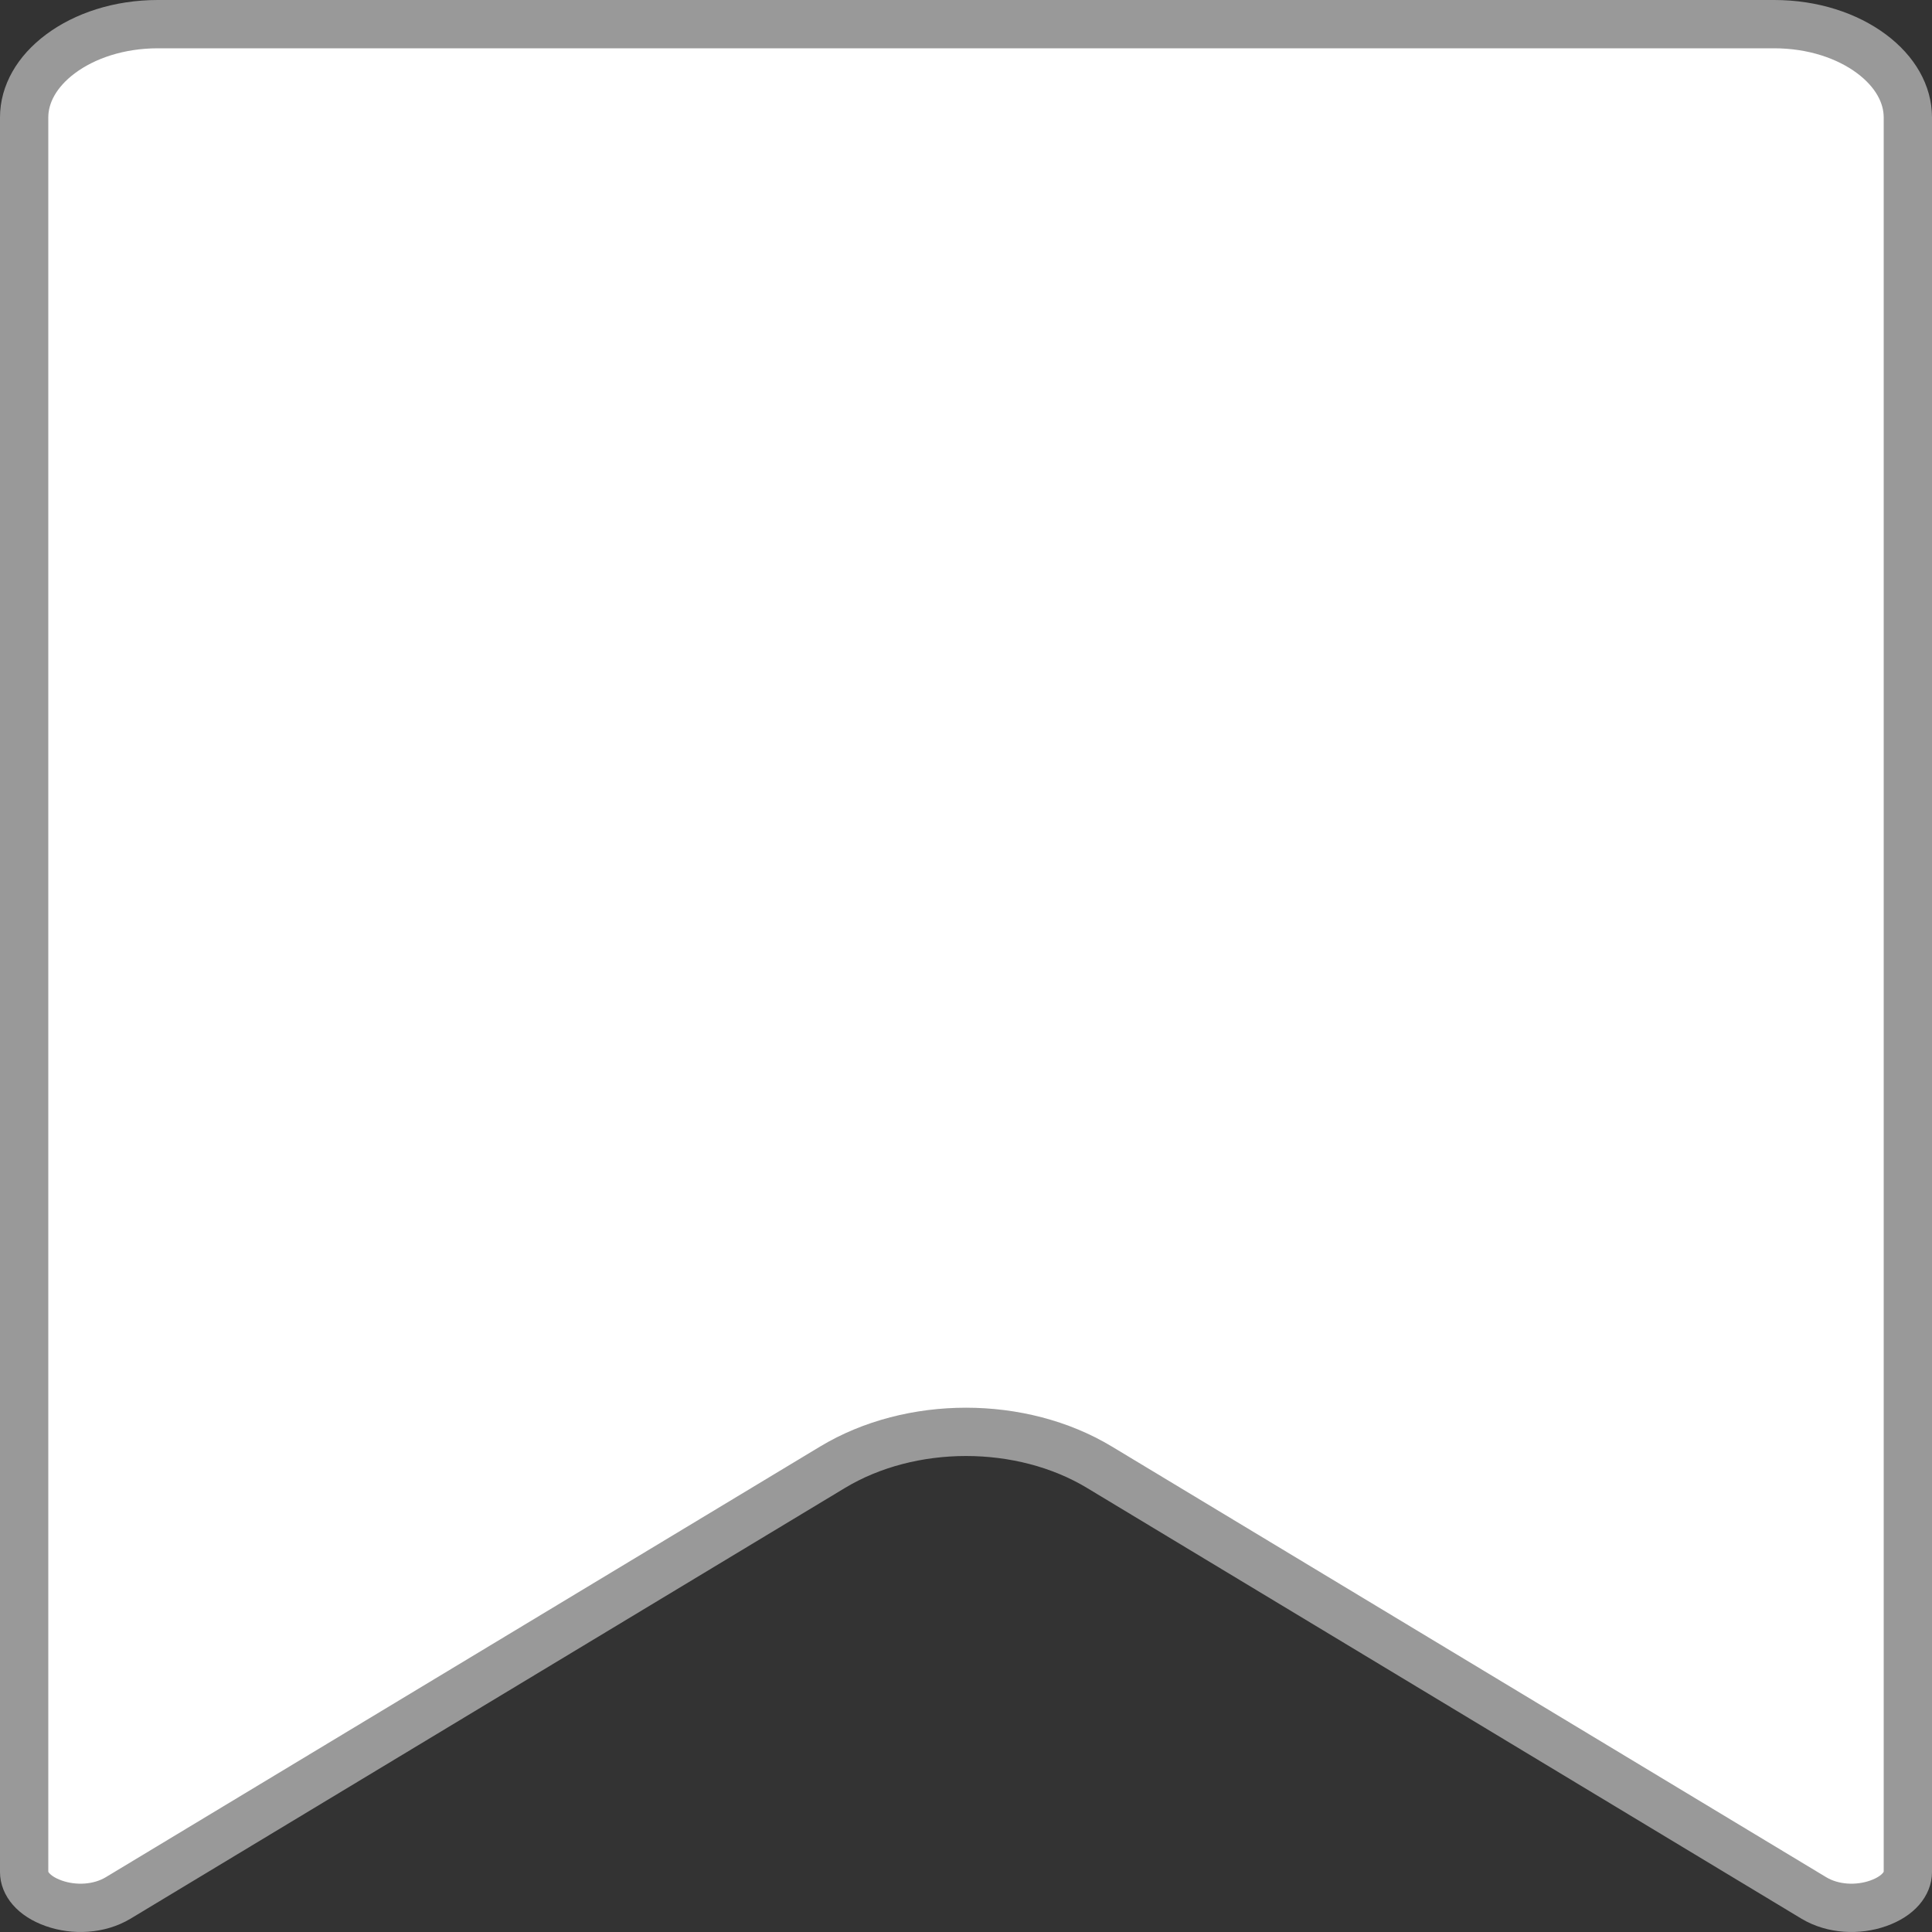 <svg width="40" height="40" viewBox="0 0 40 40" fill="none" xmlns="http://www.w3.org/2000/svg">
<rect x="0" y="0" width="40" height="40" fill="#333333" stroke="none"/>
<g clip-path="url(#clip0_366_7999)">
<g clip-path="url(#clip1_366_7999)">
<path d="M2.448 39.294L2.448 39.294C2.051 39.533 1.534 39.555 1.113 39.406C0.679 39.252 0.5 38.986 0.5 38.761V2.43C0.5 1.954 0.759 1.482 1.255 1.113C1.752 0.743 2.461 0.5 3.266 0.5H36.734C37.539 0.5 38.248 0.743 38.745 1.113C39.241 1.482 39.5 1.954 39.5 2.43V38.761C39.5 38.986 39.321 39.252 38.887 39.406C38.466 39.555 37.949 39.533 37.552 39.294L37.552 39.294L22.762 30.377C21.144 29.401 18.857 29.401 17.238 30.377L2.448 39.294Z" fill="white" stroke="#999999"/>
</g>
</g>
<defs>
<clipPath id="clip0_366_7999">
<rect width="40" height="40" fill="white"/>
</clipPath>
<clipPath id="clip1_366_7999">
<rect width="40" height="40" fill="white"/>
</clipPath>
</defs>
</svg>
